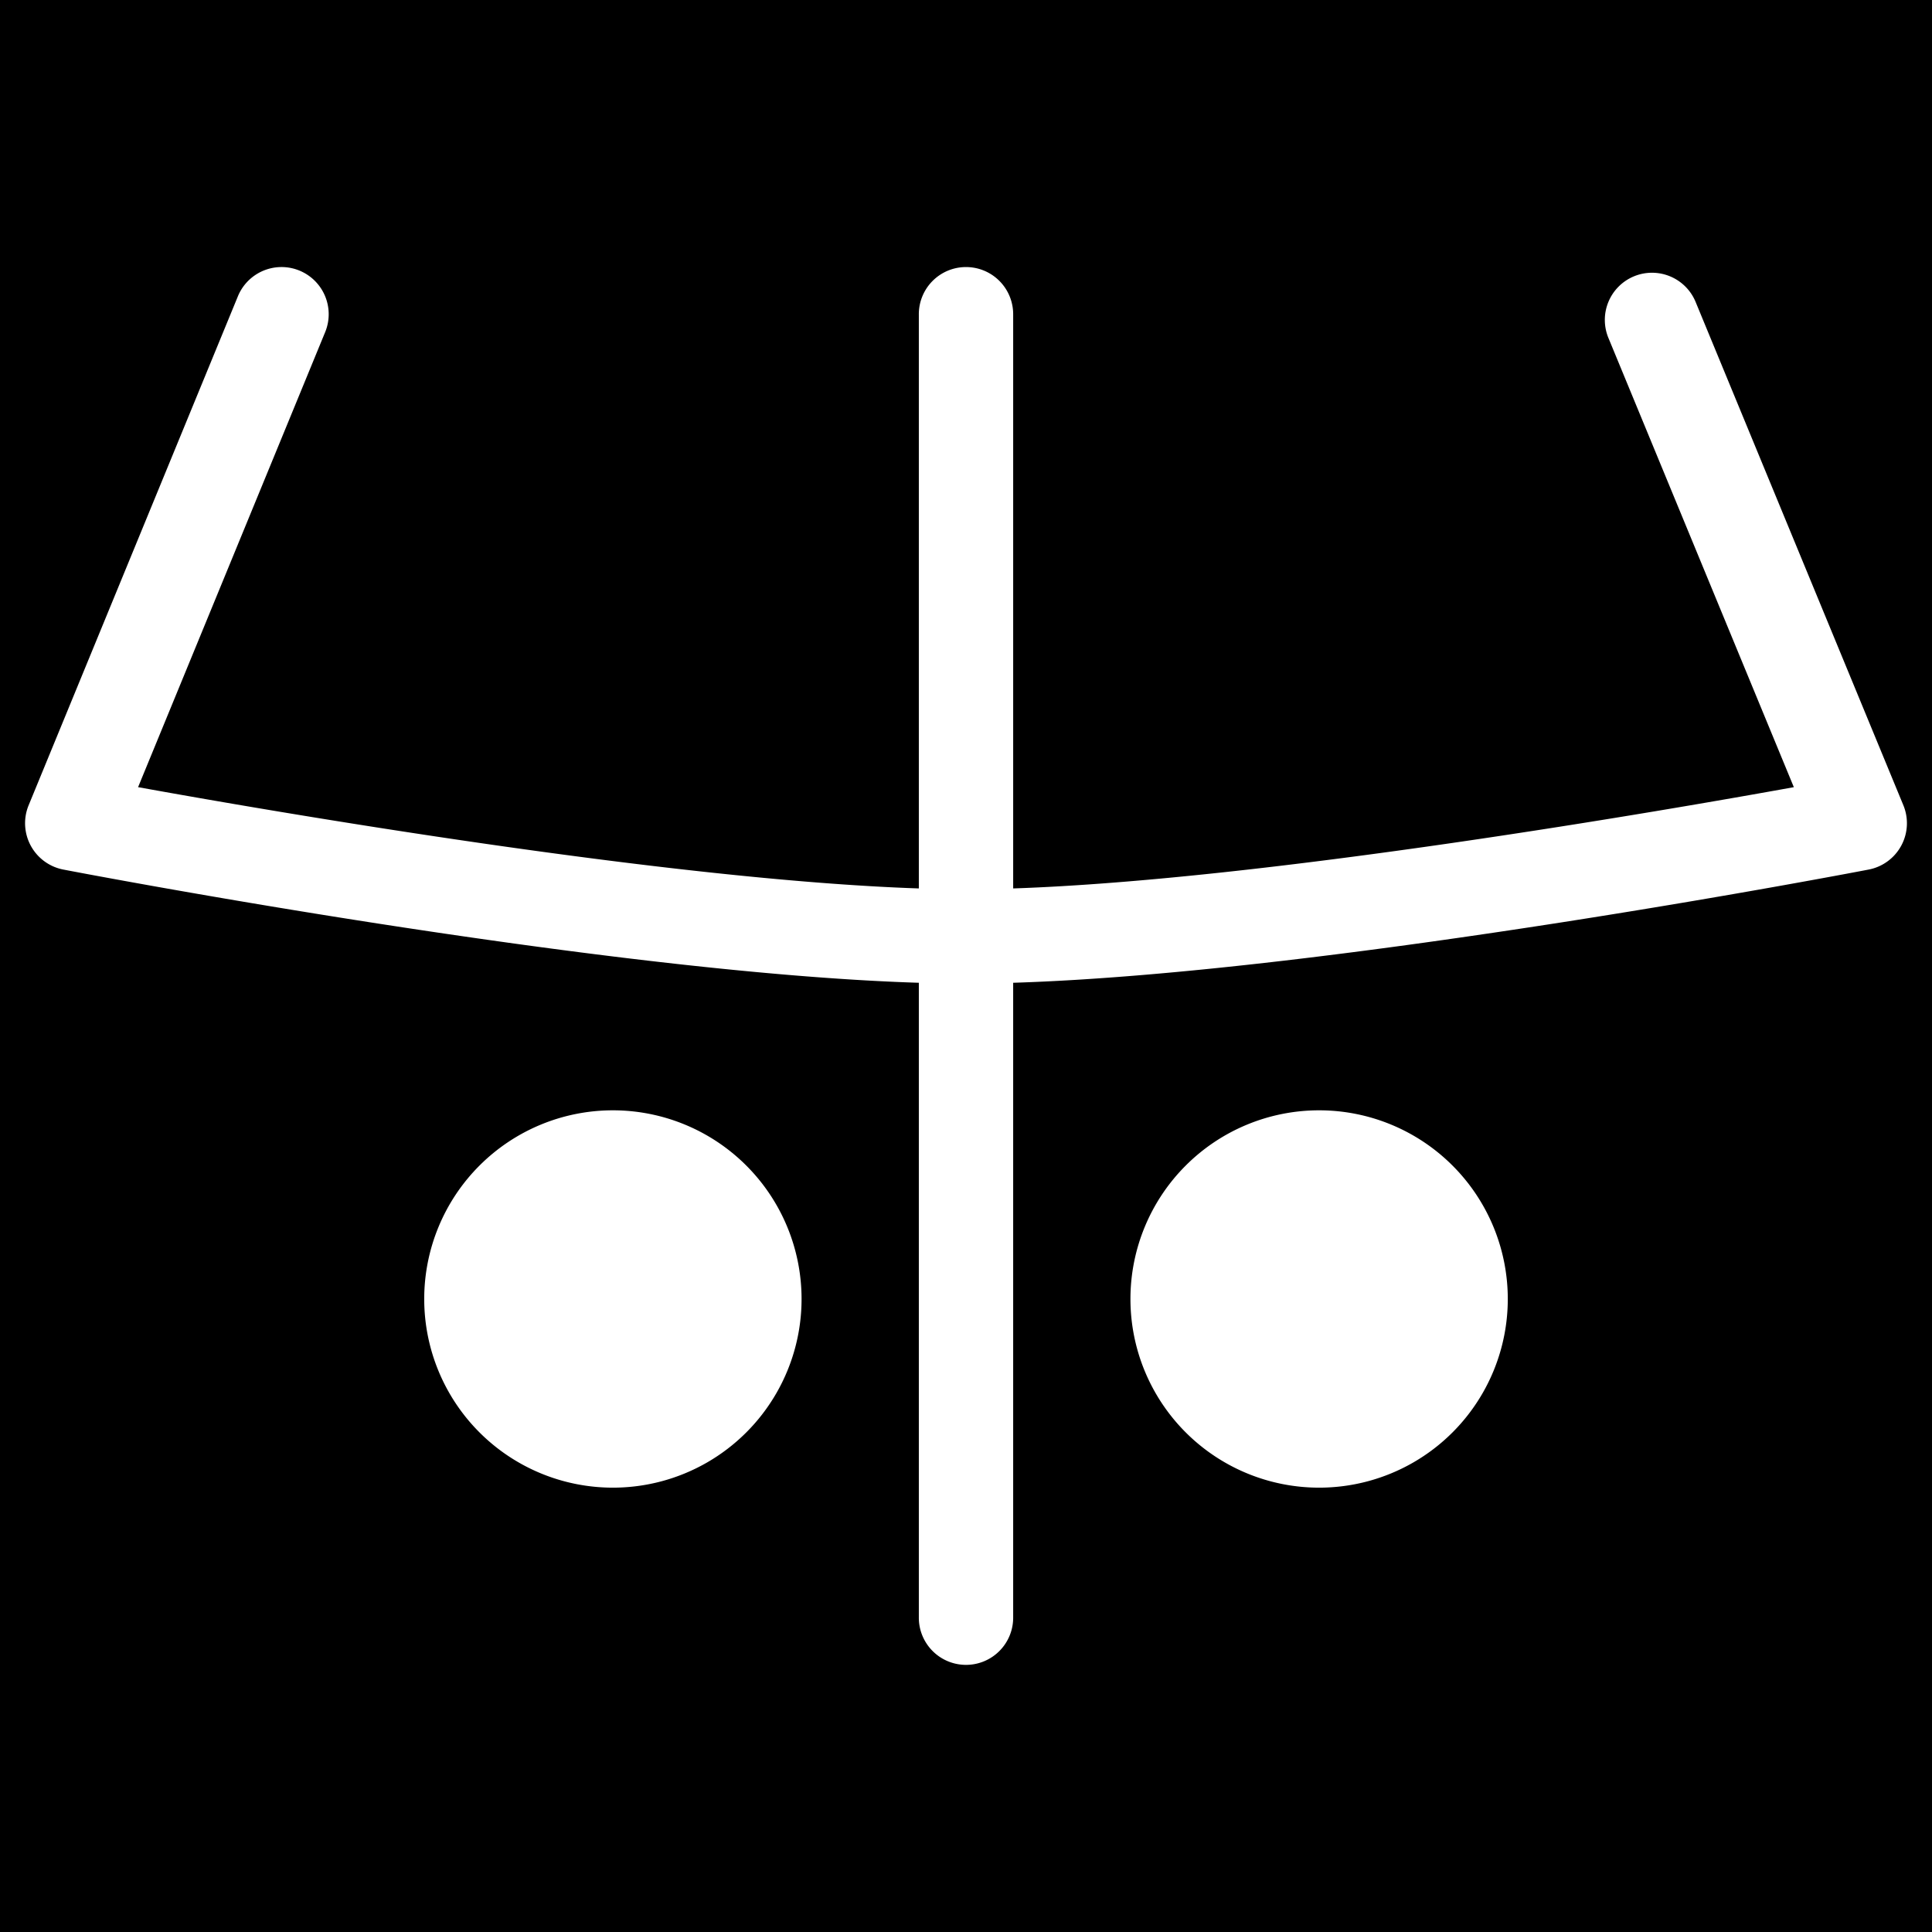 <svg xmlns="http://www.w3.org/2000/svg" viewBox="0 0 512 512"><path d="M0 0h512v512H0z"/><path fill="#fff" d="m 255.813,70.774 a 12.501,12.501 0 0 0 -12.312,12.678 l 0,151.992 C 176.512,233.196 69.491,214.556 36.594,208.604 L 86.1,88.19 A 12.501,12.501 0 0 0 74.294,70.776 12.501,12.501 0 0 0 62.979,78.684 L 7.585,213.415 a 12.501,12.501 0 0 0 9.219,17.031 c 0,0 141.703,27.358 226.697,29.998 l 0,168.105 a 12.501,12.501 0 1 0 25,0 l 0,-168.105 c 84.995,-2.64 226.697,-29.998 226.697,-29.998 a 12.501,12.501 0 0 0 9.211,-17.047 L 449.419,80.173 a 12.501,12.501 0 1 0 -23.109,9.537 l 49.076,118.898 c -32.929,5.957 -139.914,24.588 -206.885,26.836 l 0,-151.992 A 12.501,12.501 0 0 0 255.813,70.774 Z M 162.423,294.245 a 50,50 0 0 0 -50,50 50,50 0 0 0 50,50 50,50 0 0 0 50,-50 50,50 0 0 0 -50,-50 z m 187.156,0 a 50,50 0 0 0 -50,50 50,50 0 0 0 50,50 50,50 0 0 0 50,-50 50,50 0 0 0 -50,-50 z"/></svg>
